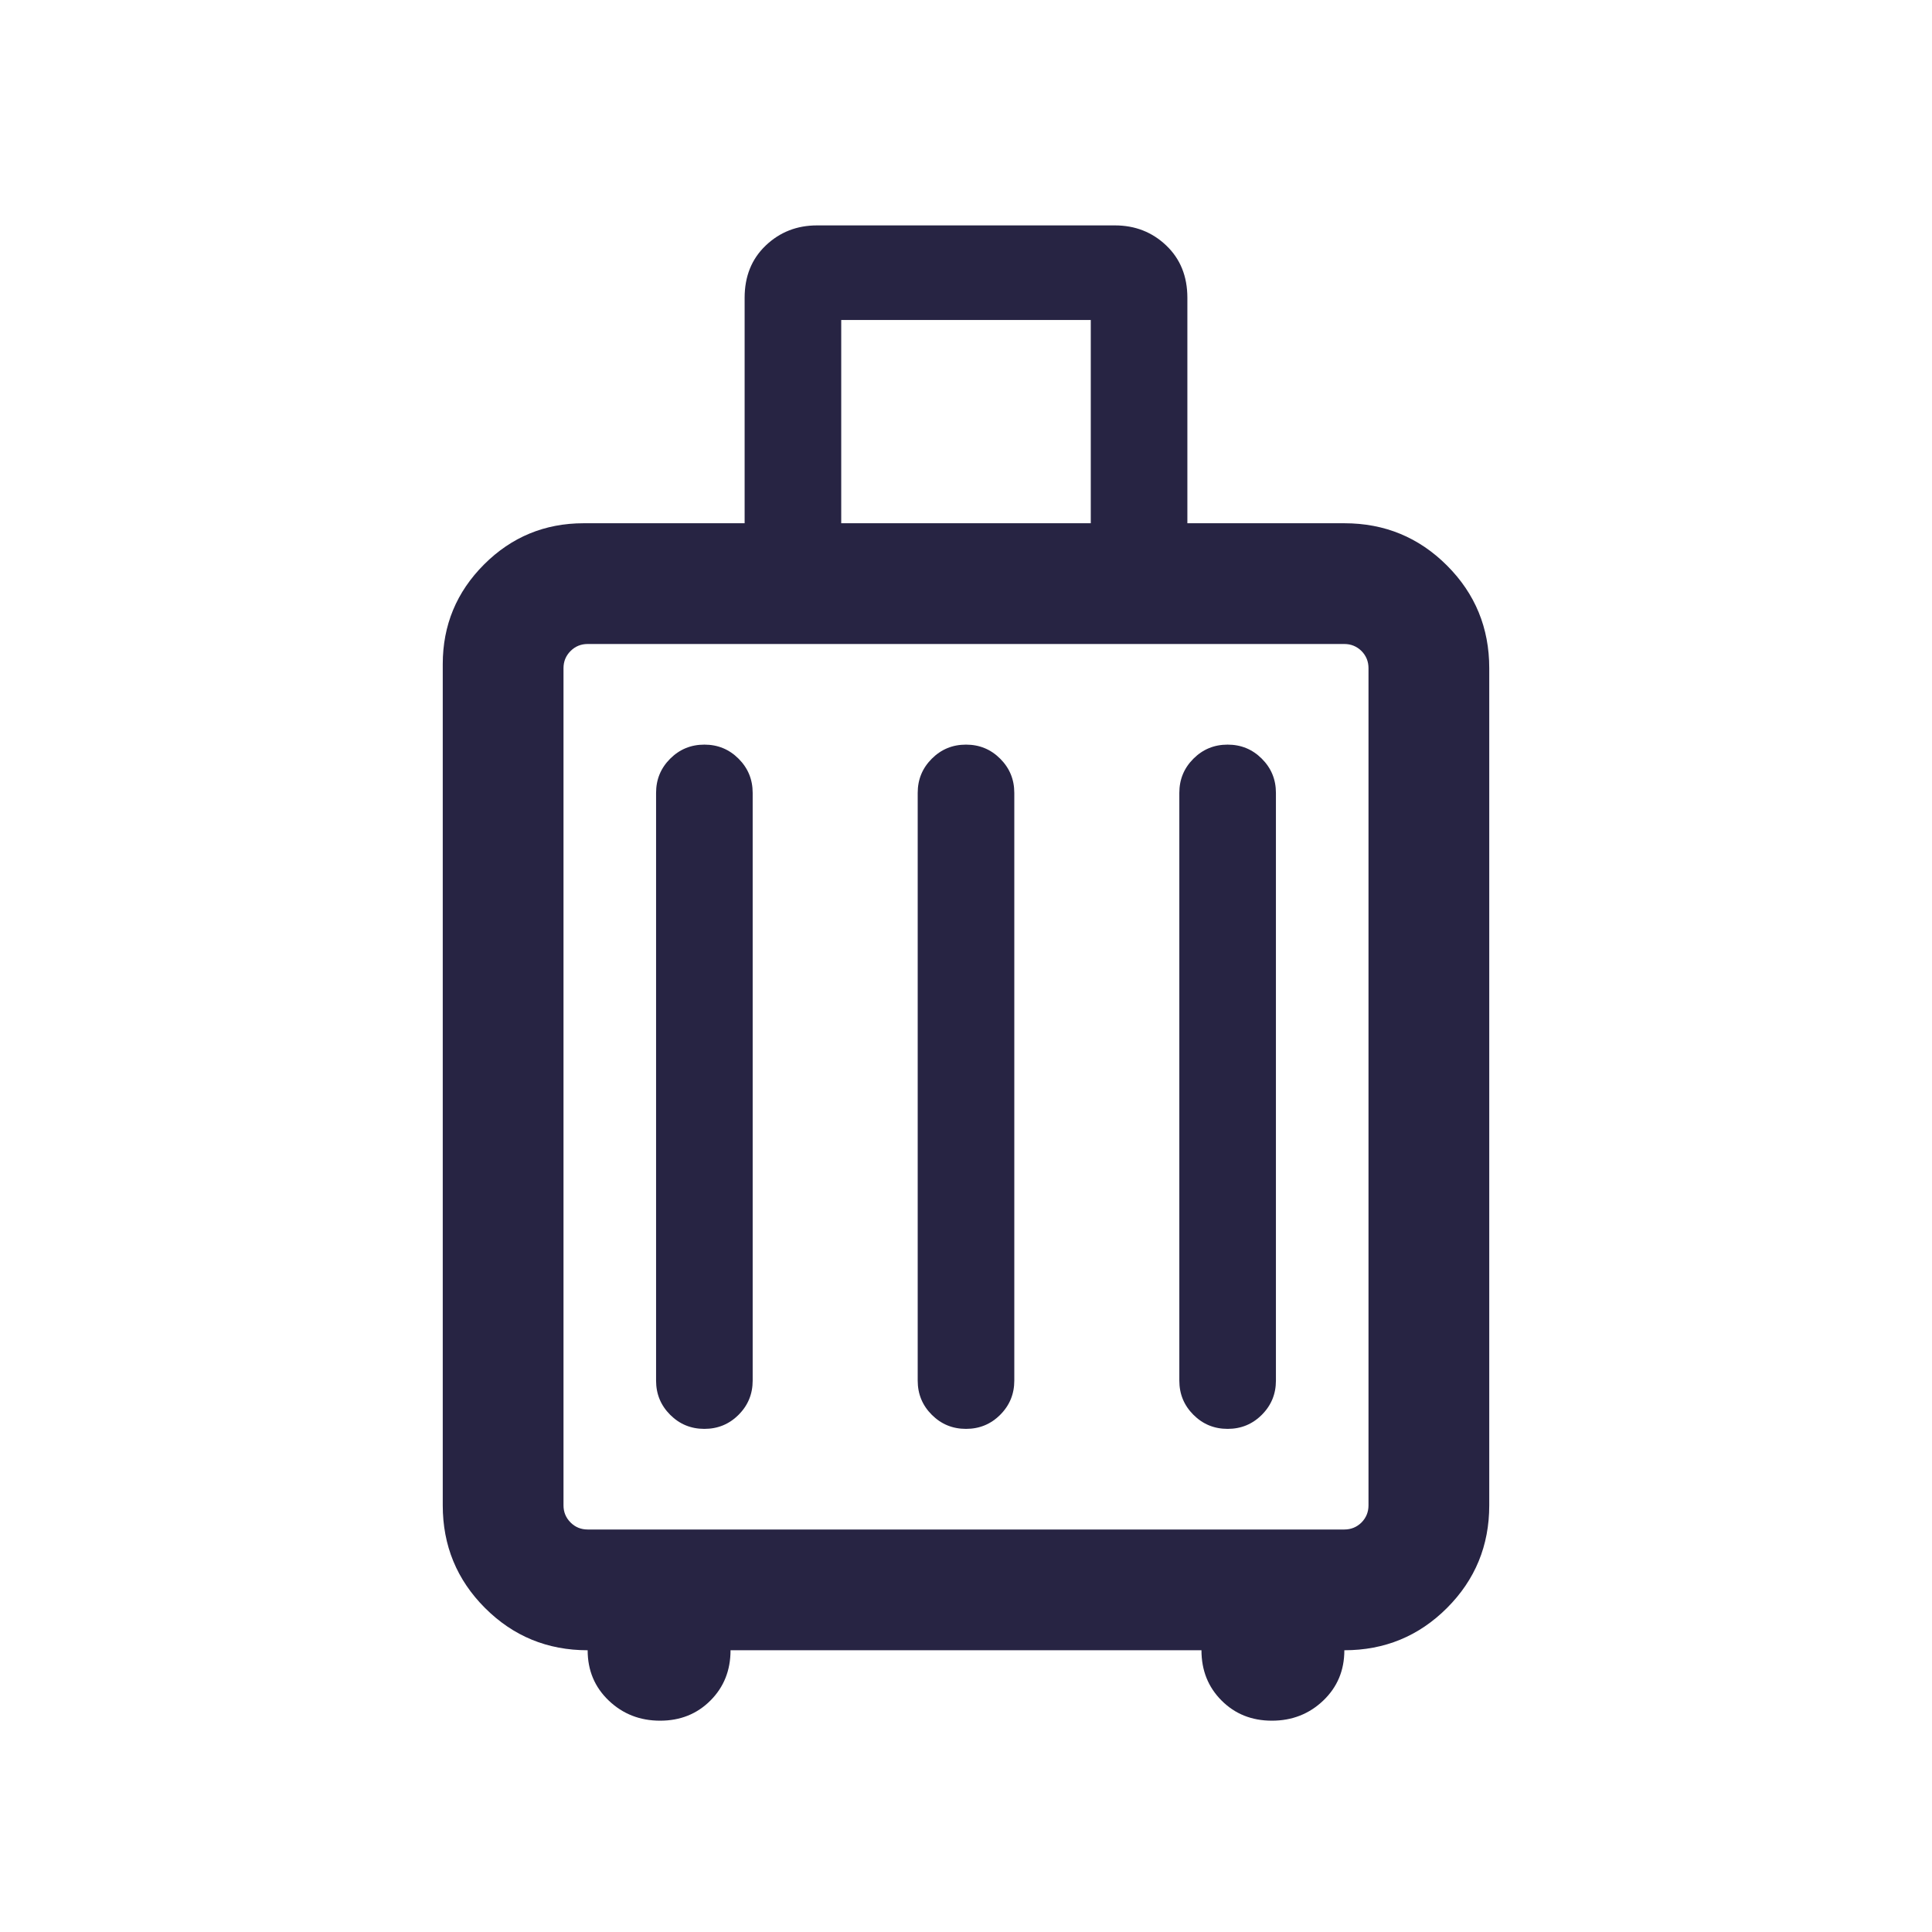 <svg width="24" height="24" viewBox="0 0 24 24" fill="none" xmlns="http://www.w3.org/2000/svg">
<mask id="mask0_287_473" style="mask-type:alpha" maskUnits="userSpaceOnUse" x="0" y="0" width="24" height="24">
<rect width="24" height="24" fill="#D9D9D9"/>
</mask>
<g mask="url(#mask0_287_473)">
<path d="M7.3 20.5C6.8 20.5 6.375 20.325 6.025 19.975C5.675 19.625 5.5 19.2 5.5 18.7V8.25C5.5 7.767 5.671 7.354 6.013 7.012C6.354 6.671 6.767 6.5 7.25 6.5H9.25V3.7C9.25 3.433 9.337 3.217 9.512 3.05C9.687 2.883 9.9 2.8 10.15 2.8H13.85C14.1 2.8 14.313 2.883 14.488 3.05C14.663 3.217 14.75 3.433 14.75 3.7V6.5H16.7C17.2 6.5 17.625 6.675 17.975 7.025C18.325 7.375 18.5 7.8 18.5 8.3V18.7C18.5 19.2 18.325 19.625 17.975 19.975C17.625 20.325 17.2 20.5 16.7 20.5C16.7 20.75 16.613 20.958 16.438 21.125C16.263 21.292 16.05 21.375 15.8 21.375C15.55 21.375 15.342 21.292 15.175 21.125C15.008 20.958 14.925 20.75 14.925 20.5H9.075C9.075 20.75 8.992 20.958 8.825 21.125C8.658 21.292 8.45 21.375 8.2 21.375C7.95 21.375 7.737 21.292 7.562 21.125C7.387 20.958 7.3 20.75 7.3 20.5ZM10.45 6.5H13.55V3.975H10.45V6.5ZM7.3 19H16.7C16.783 19 16.854 18.971 16.913 18.913C16.971 18.854 17 18.783 17 18.7V8.3C17 8.217 16.971 8.146 16.913 8.087C16.854 8.029 16.783 8 16.7 8H7.3C7.217 8 7.146 8.029 7.088 8.087C7.029 8.146 7 8.217 7 8.3V18.7C7 18.783 7.029 18.854 7.088 18.913C7.146 18.971 7.217 19 7.3 19ZM8.15 17.15C8.15 17.317 8.208 17.458 8.325 17.575C8.442 17.692 8.583 17.75 8.75 17.75C8.917 17.75 9.058 17.692 9.175 17.575C9.292 17.458 9.35 17.317 9.35 17.15V9.85C9.35 9.683 9.292 9.542 9.175 9.425C9.058 9.308 8.917 9.25 8.75 9.25C8.583 9.25 8.442 9.308 8.325 9.425C8.208 9.542 8.15 9.683 8.15 9.85V17.15ZM11.4 17.15C11.4 17.317 11.458 17.458 11.575 17.575C11.692 17.692 11.833 17.75 12 17.75C12.167 17.75 12.308 17.692 12.425 17.575C12.542 17.458 12.6 17.317 12.6 17.15V9.85C12.6 9.683 12.542 9.542 12.425 9.425C12.308 9.308 12.167 9.25 12 9.25C11.833 9.25 11.692 9.308 11.575 9.425C11.458 9.542 11.4 9.683 11.4 9.85V17.15ZM14.65 17.15C14.65 17.317 14.708 17.458 14.825 17.575C14.942 17.692 15.083 17.75 15.25 17.75C15.417 17.75 15.558 17.692 15.675 17.575C15.792 17.458 15.85 17.317 15.85 17.15V9.85C15.85 9.683 15.792 9.542 15.675 9.425C15.558 9.308 15.417 9.25 15.25 9.25C15.083 9.25 14.942 9.308 14.825 9.425C14.708 9.542 14.65 9.683 14.65 9.85V17.15Z" fill="#272443"/>
</g>
</svg>
